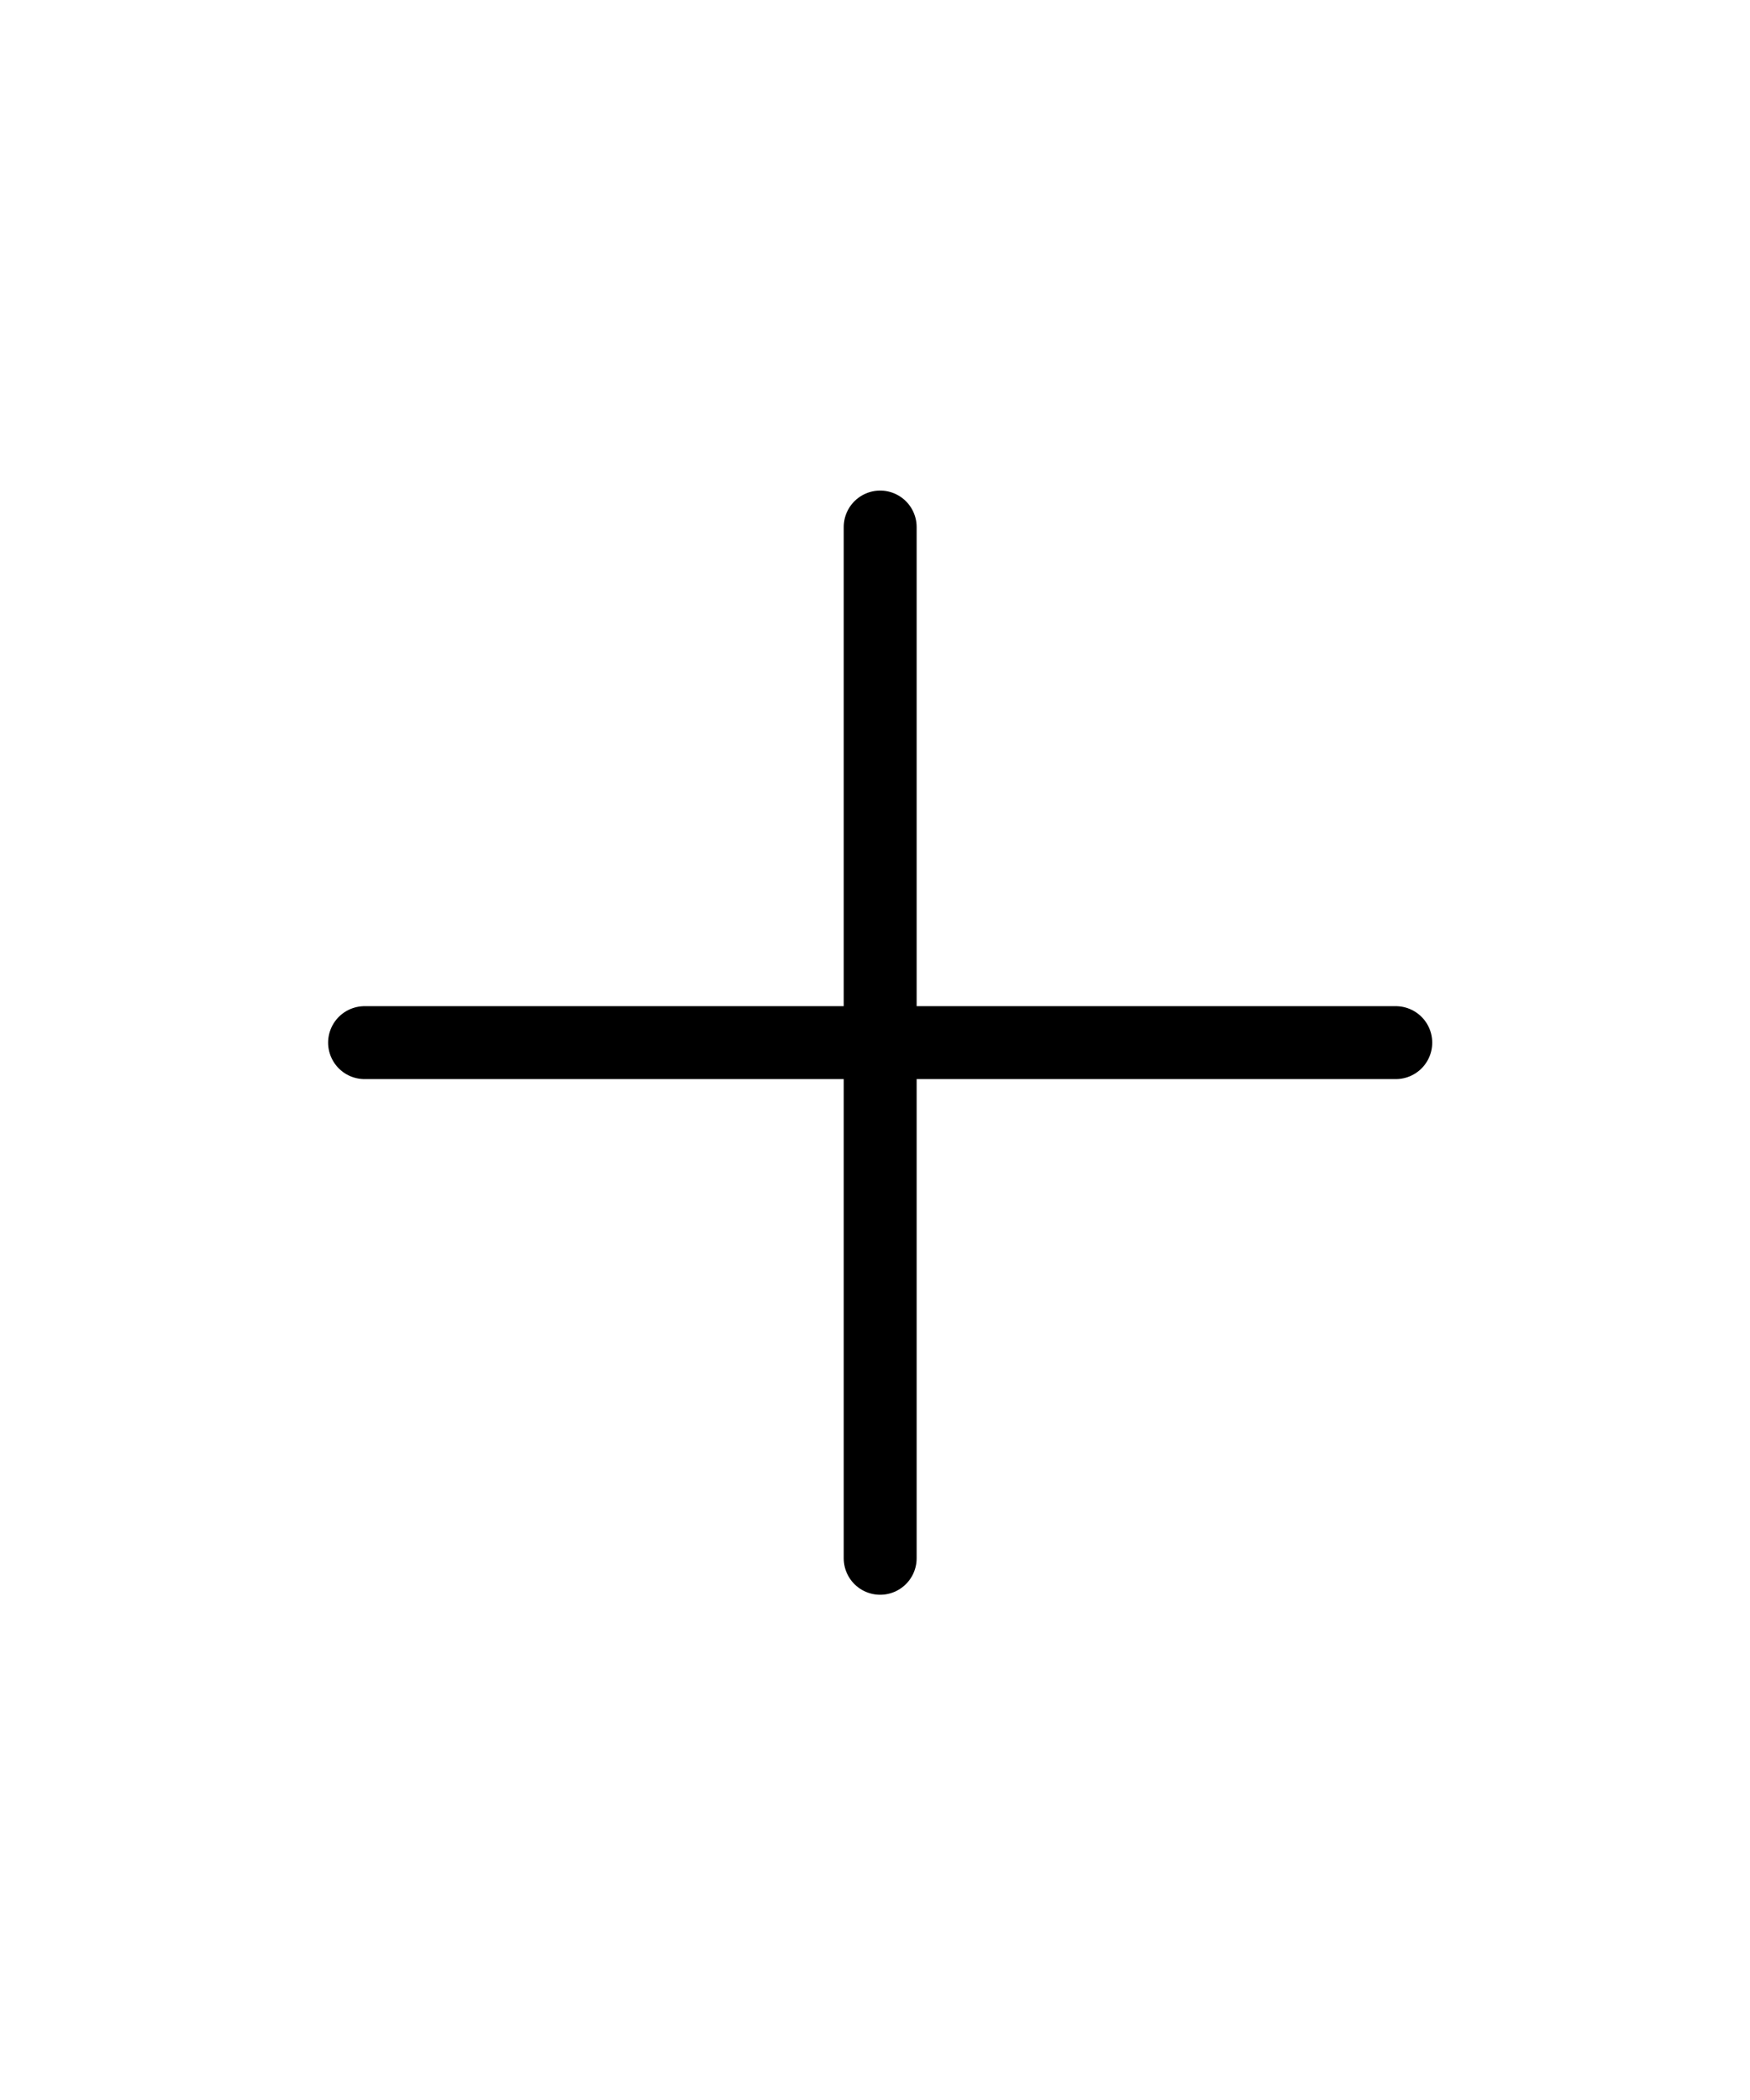  <svg class="icon-20" xmlns="http://www.w3.org/2000/svg" width="20" viewBox="0 0 24 24" fill="none">
                                                        <g>
                                                            <path d="M12.071 18.971V4.828M19.142 11.899H5" stroke="currentColor" stroke-linecap="round"/>
                                                        </g>
                                                    </svg>